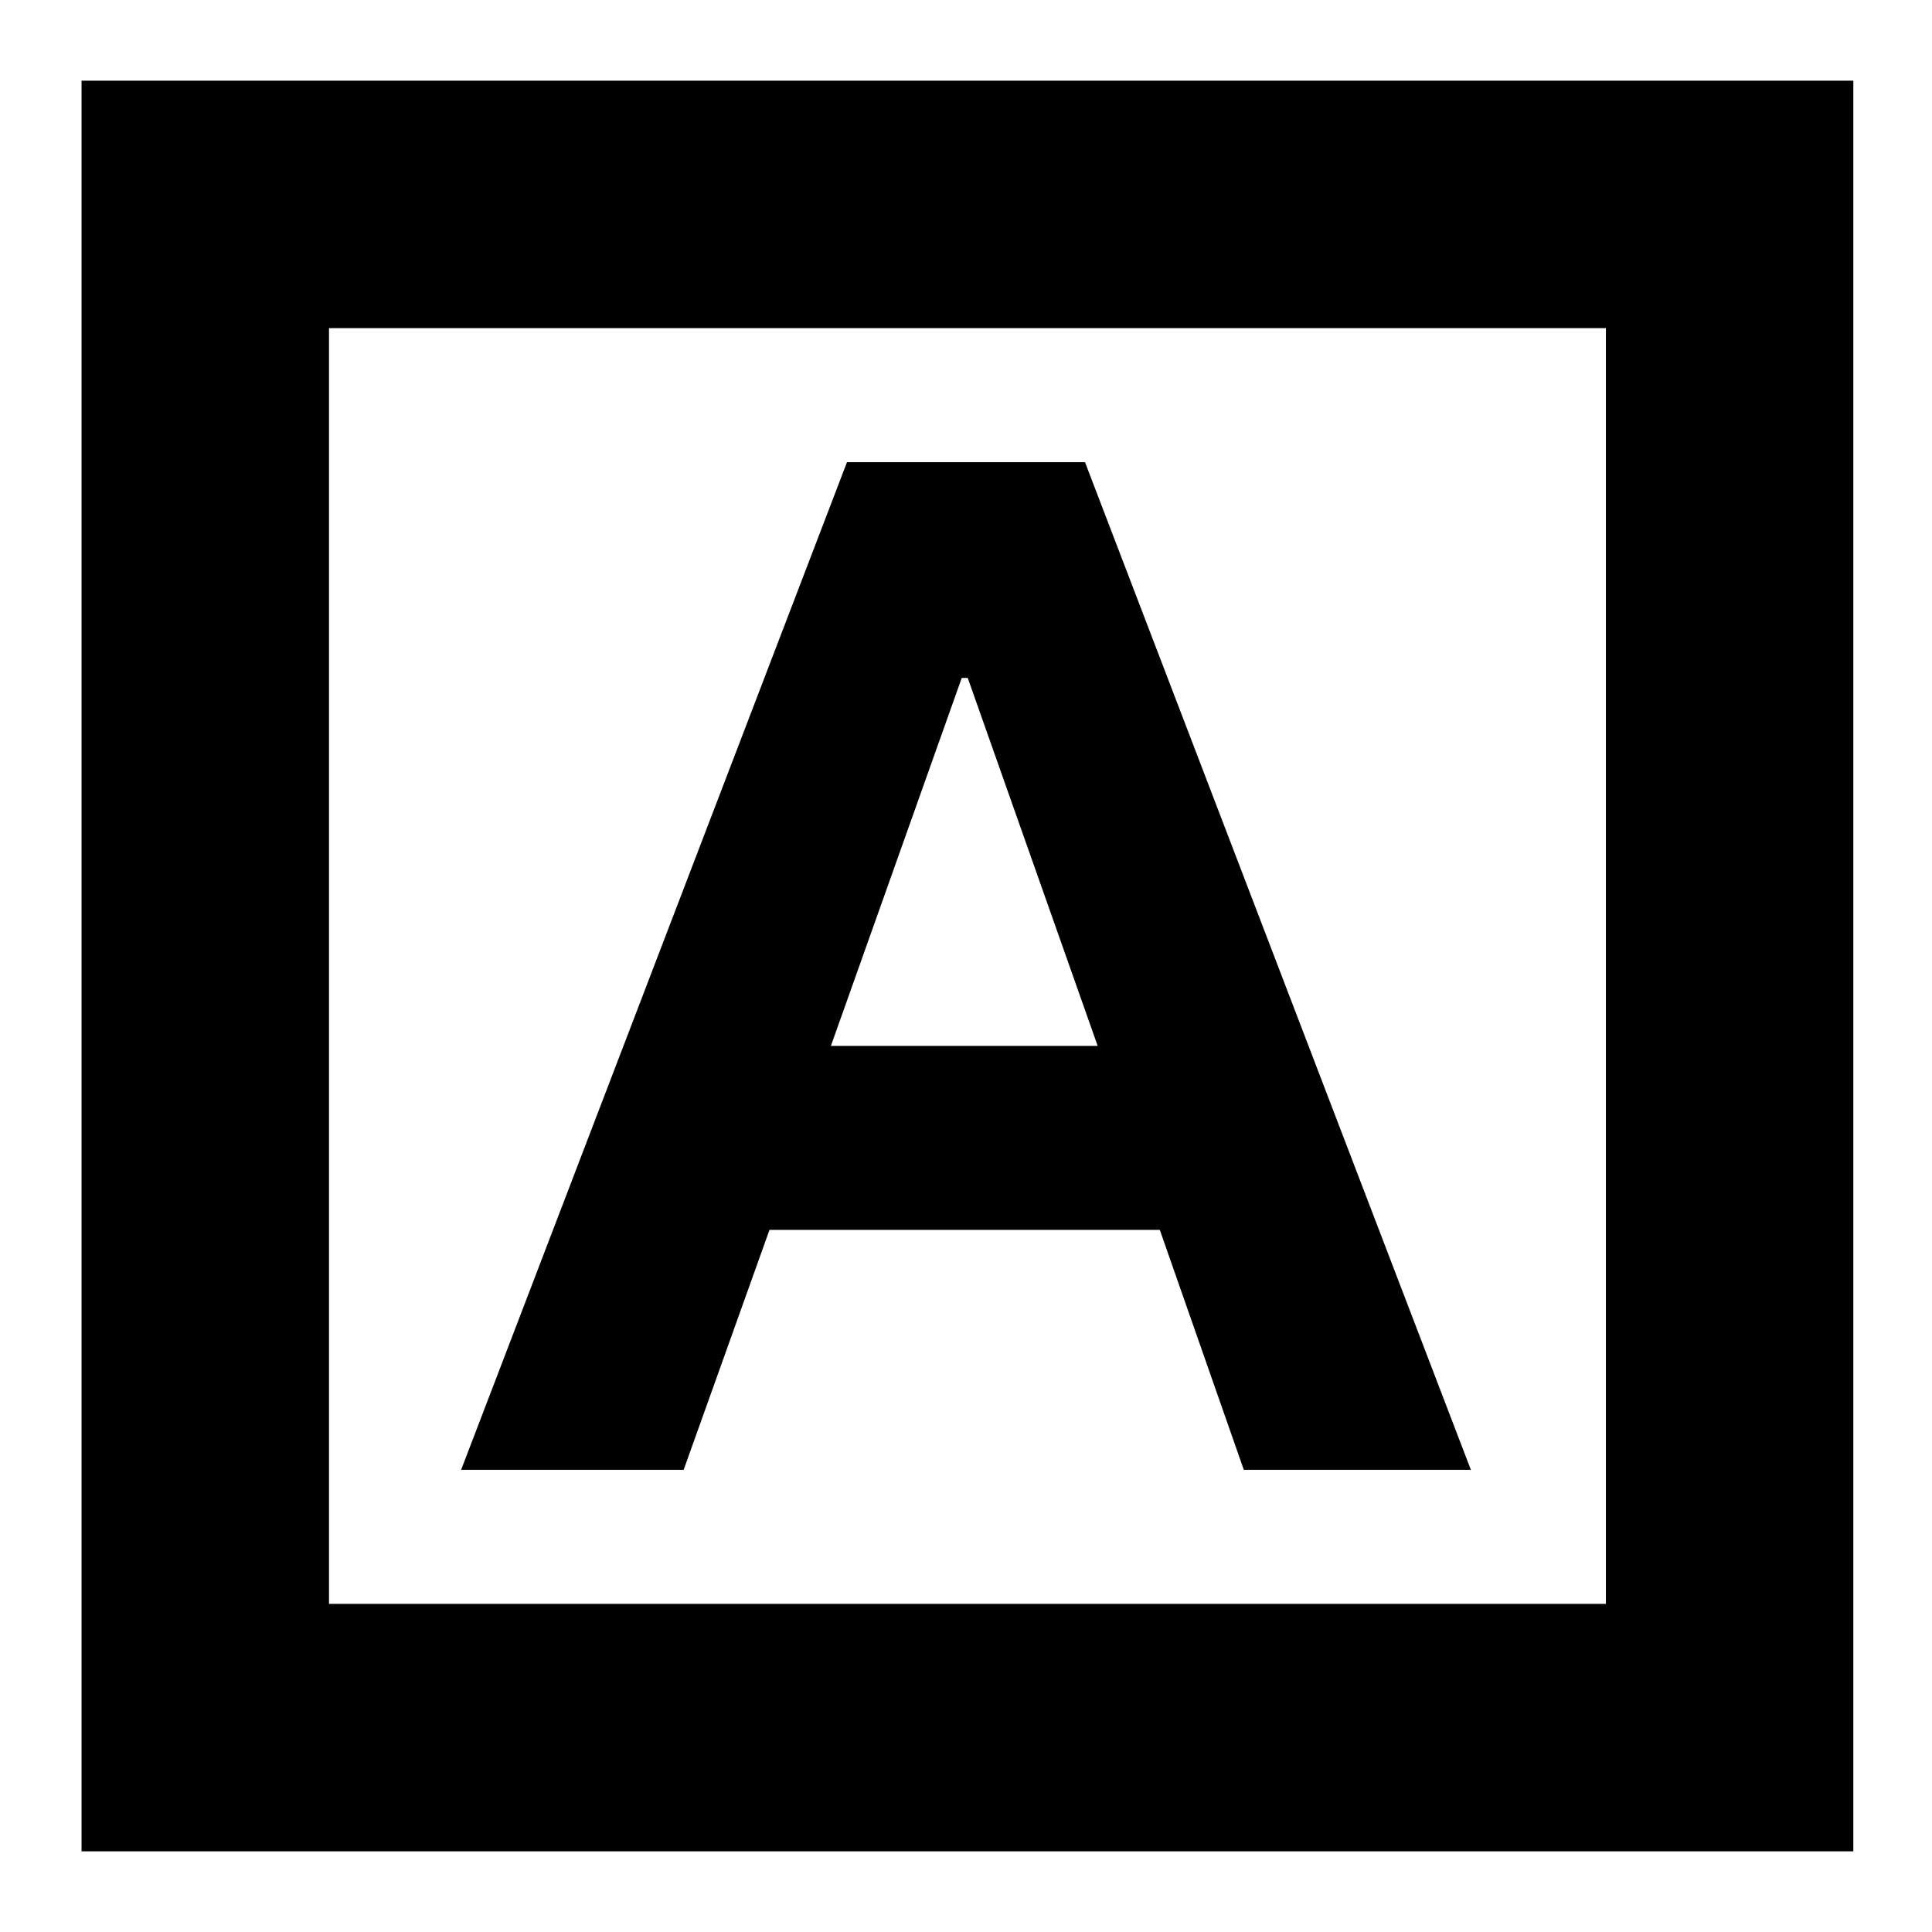 <svg xmlns="http://www.w3.org/2000/svg" height="24" viewBox="0 -960 960 960" width="24"><path d="M229.13-229.65H339.7l42.65-119.22H576.3l41.74 119.22h112.83l-191.74-500.7H420.87l-191.74 500.7ZM412.87-440.3l65.01-182.83h2.99l64.56 182.83H412.87ZM40.52-40.09v-879.82h880.39v879.82H40.52Zm122.96-122.95h634.48v-633.92H163.48v633.92Zm0 0v-633.92 633.92Z"/></svg>